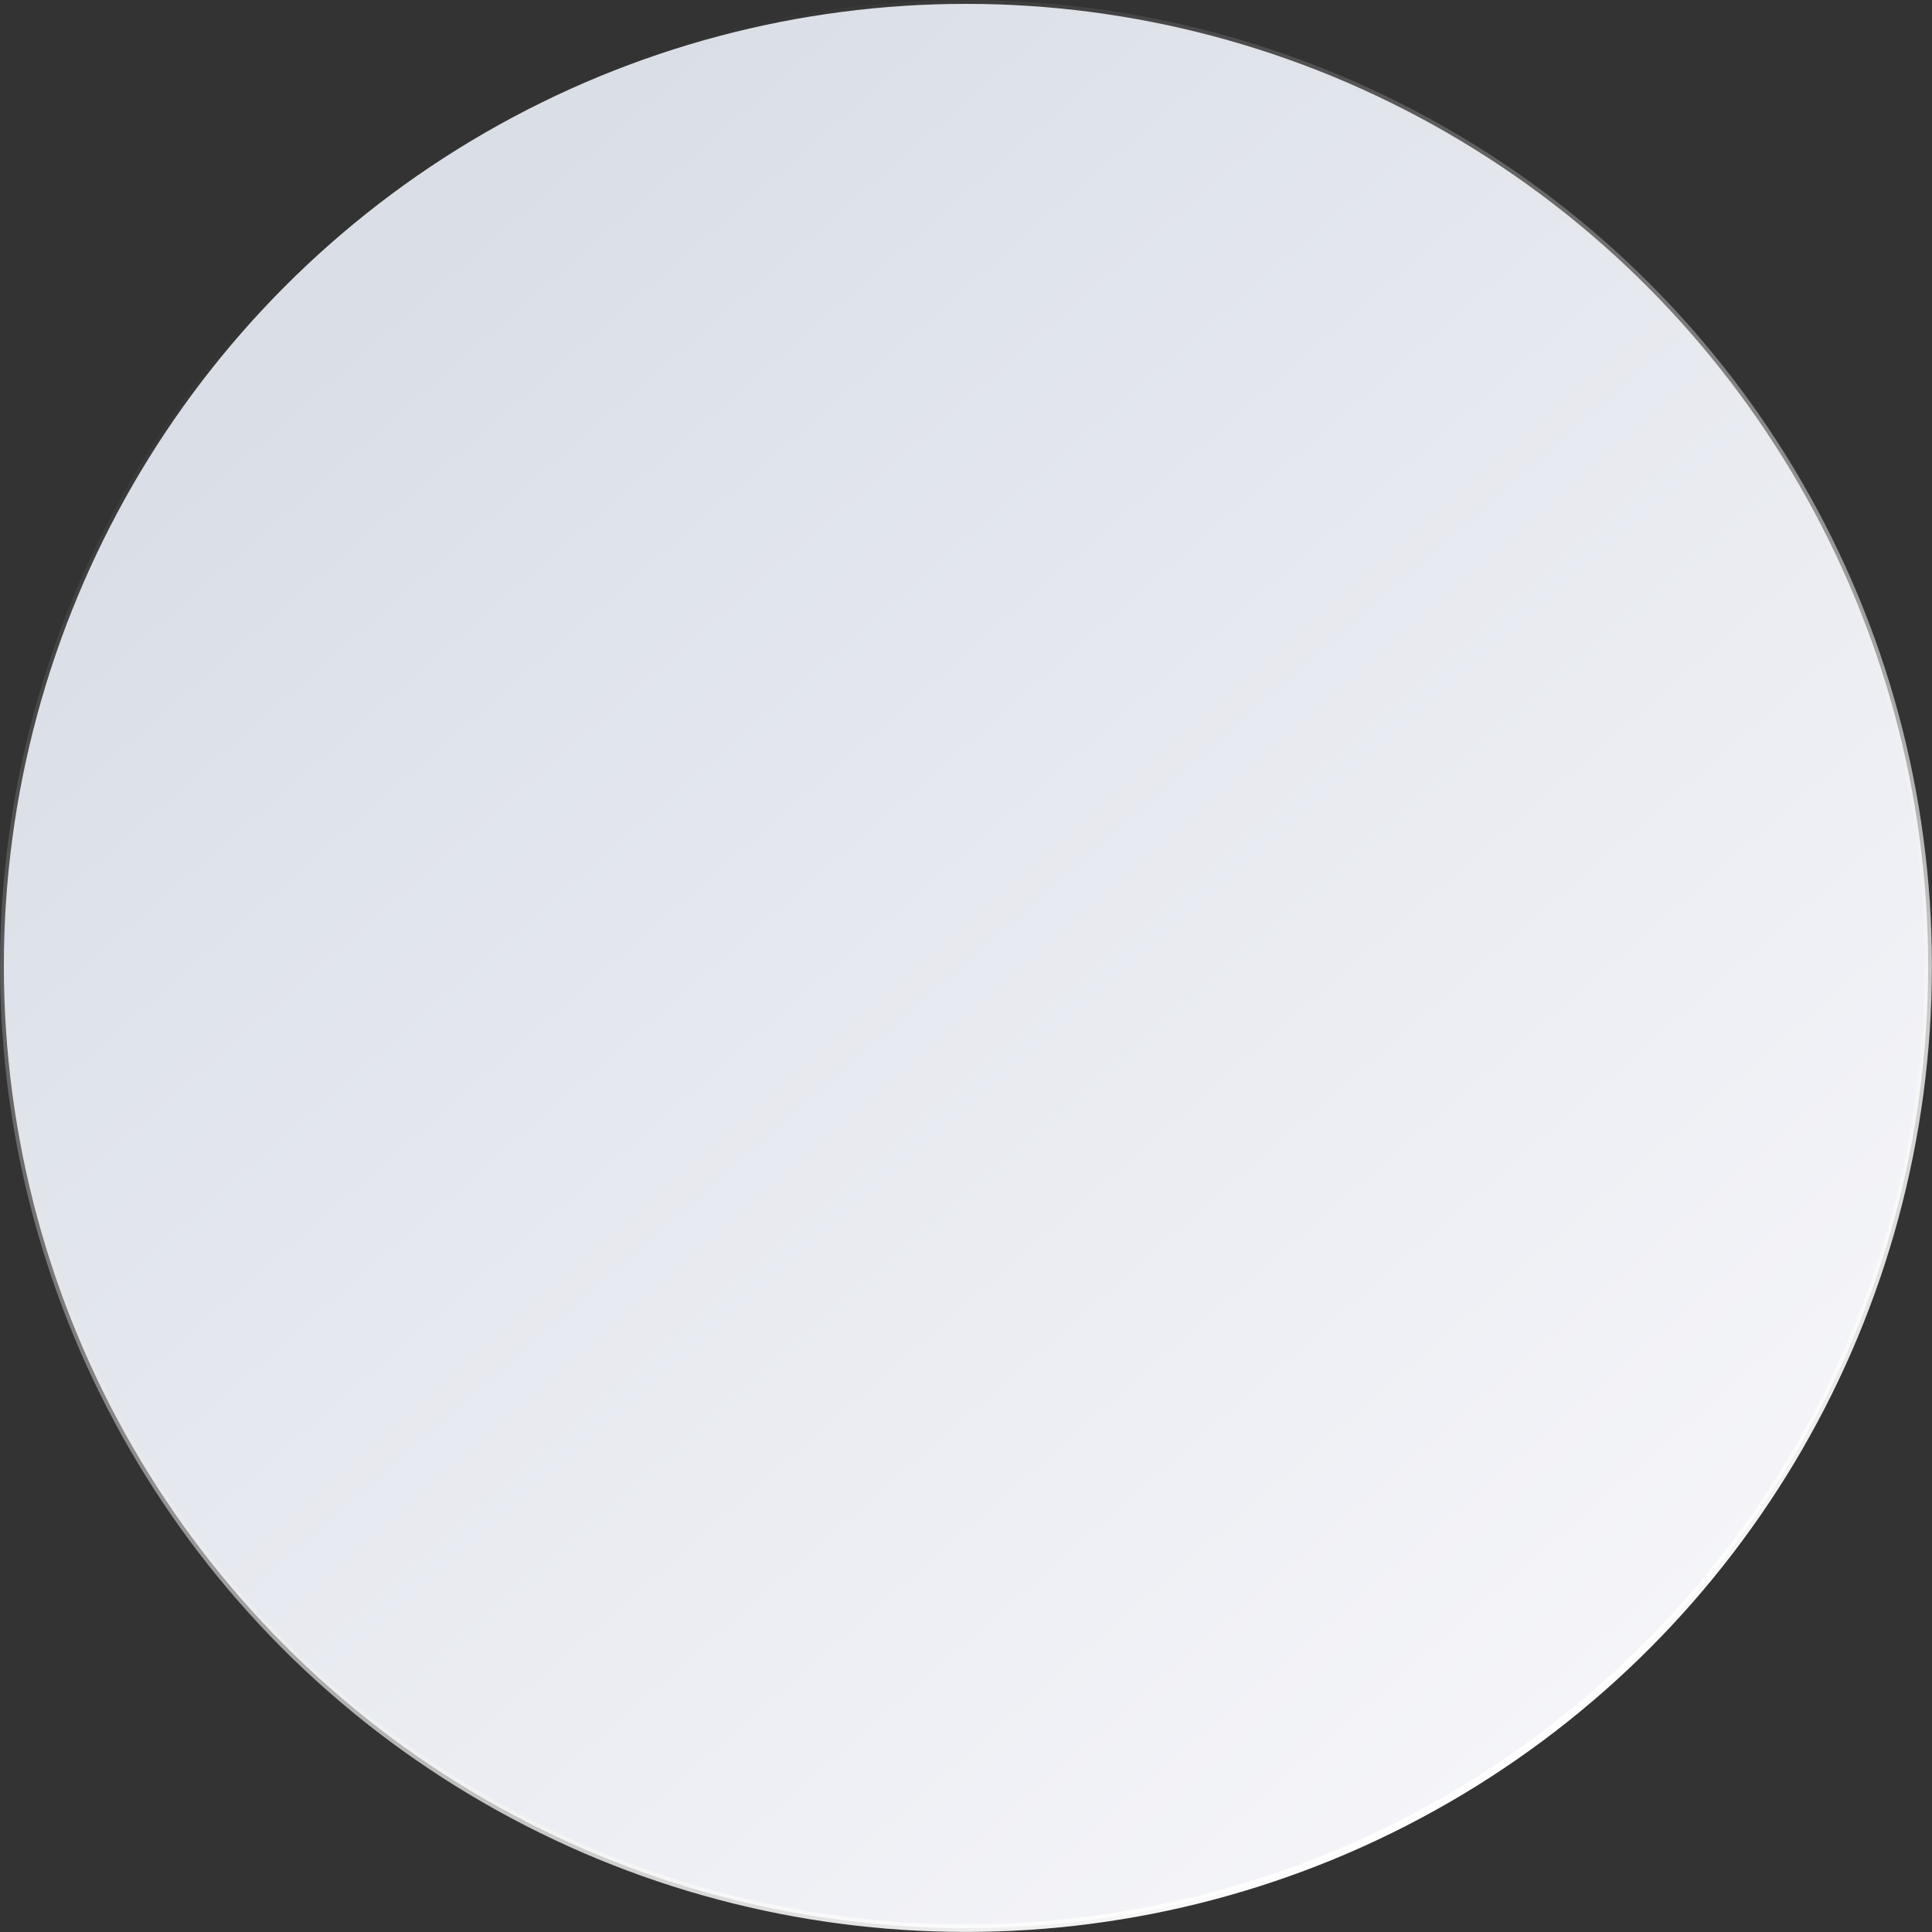 <svg width="51" height="51" viewBox="0 0 51 51" fill="none" xmlns="http://www.w3.org/2000/svg">
<rect x="0" y="0" width="51" height="51" fill="#333333" stroke="none"/>
<circle id="Ellipse 4" cx="25.5" cy="25.5" r="25.398" fill="url(#paint0_linear_0_50)" stroke="url(#paint1_linear_0_50)" stroke-width="0.2"/>
<defs>
<linearGradient id="paint0_linear_0_50" x1="7.723" y1="9.755" x2="40.233" y2="46.836" gradientUnits="userSpaceOnUse">
<stop stop-color="#DADFE7"/>
<stop offset="1" stop-color="#F5F5F9"/>
</linearGradient>
<linearGradient id="paint1_linear_0_50" x1="13.818" y1="3.659" x2="39.725" y2="46.836" gradientUnits="userSpaceOnUse">
<stop stop-color="#D8D8D8" stop-opacity="0"/>
<stop offset="1" stop-color="white"/>
</linearGradient>
</defs>
</svg>
